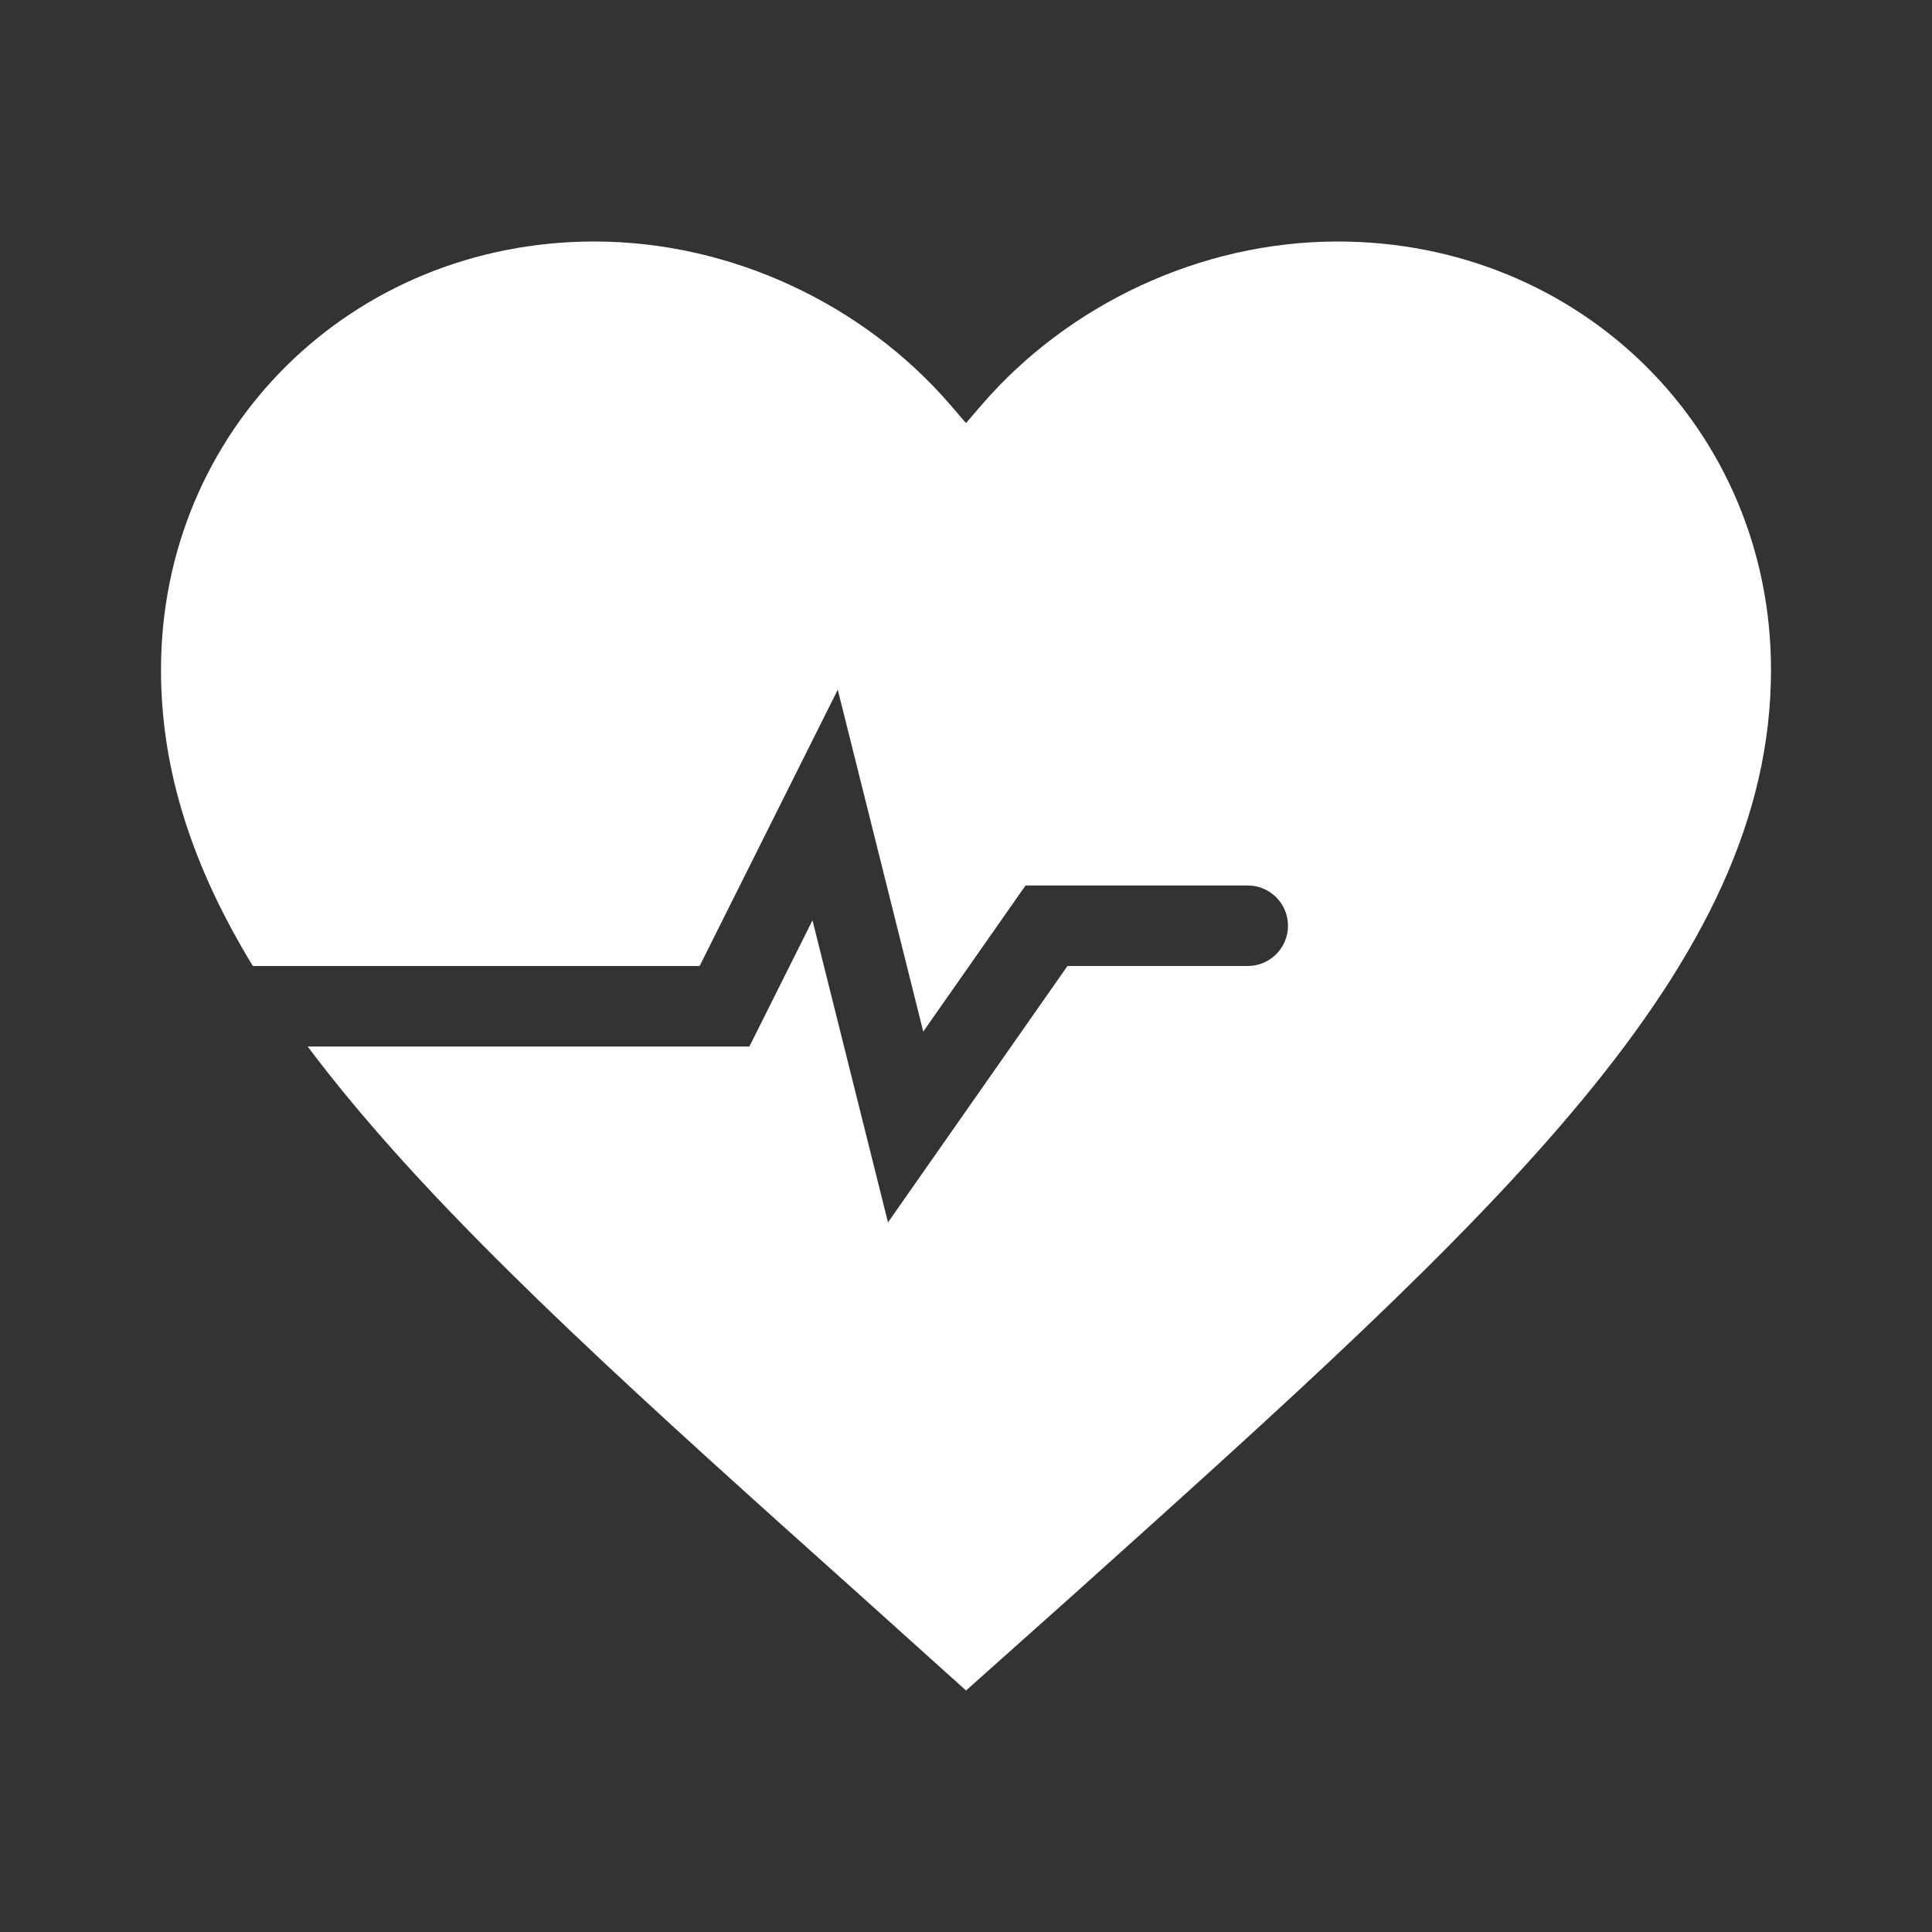 <svg width="48" height="48" viewBox="0 0 48 48" fill="none" xmlns="http://www.w3.org/2000/svg">
<path fill-rule="evenodd" clip-rule="evenodd" d="M48 0H0V48H48V0ZM24.001 42L21.37 39.633L21.367 39.63C16.076 34.891 11.726 30.993 8.692 27.327C8.322 26.881 7.973 26.439 7.644 26H18.618L20.186 22.865L22.062 30.37L26.521 24H31C31.552 24 32 23.552 32 23C32 22.448 31.552 22 31 22H25.479L22.938 25.63L20.814 17.135L17.382 24H6.282C4.794 21.559 4 19.171 4 16.641C4 10.678 8.735 6 14.769 6C18.183 6 21.468 7.573 23.61 10.058L24 10.511L24.39 10.058C26.532 7.573 29.817 6 33.231 6C39.266 6 44 10.678 44 16.641C44 20.305 42.337 23.669 39.308 27.33C36.284 30.985 31.952 34.875 26.685 39.605L24.001 42Z" fill="#333333"/>
</svg>
